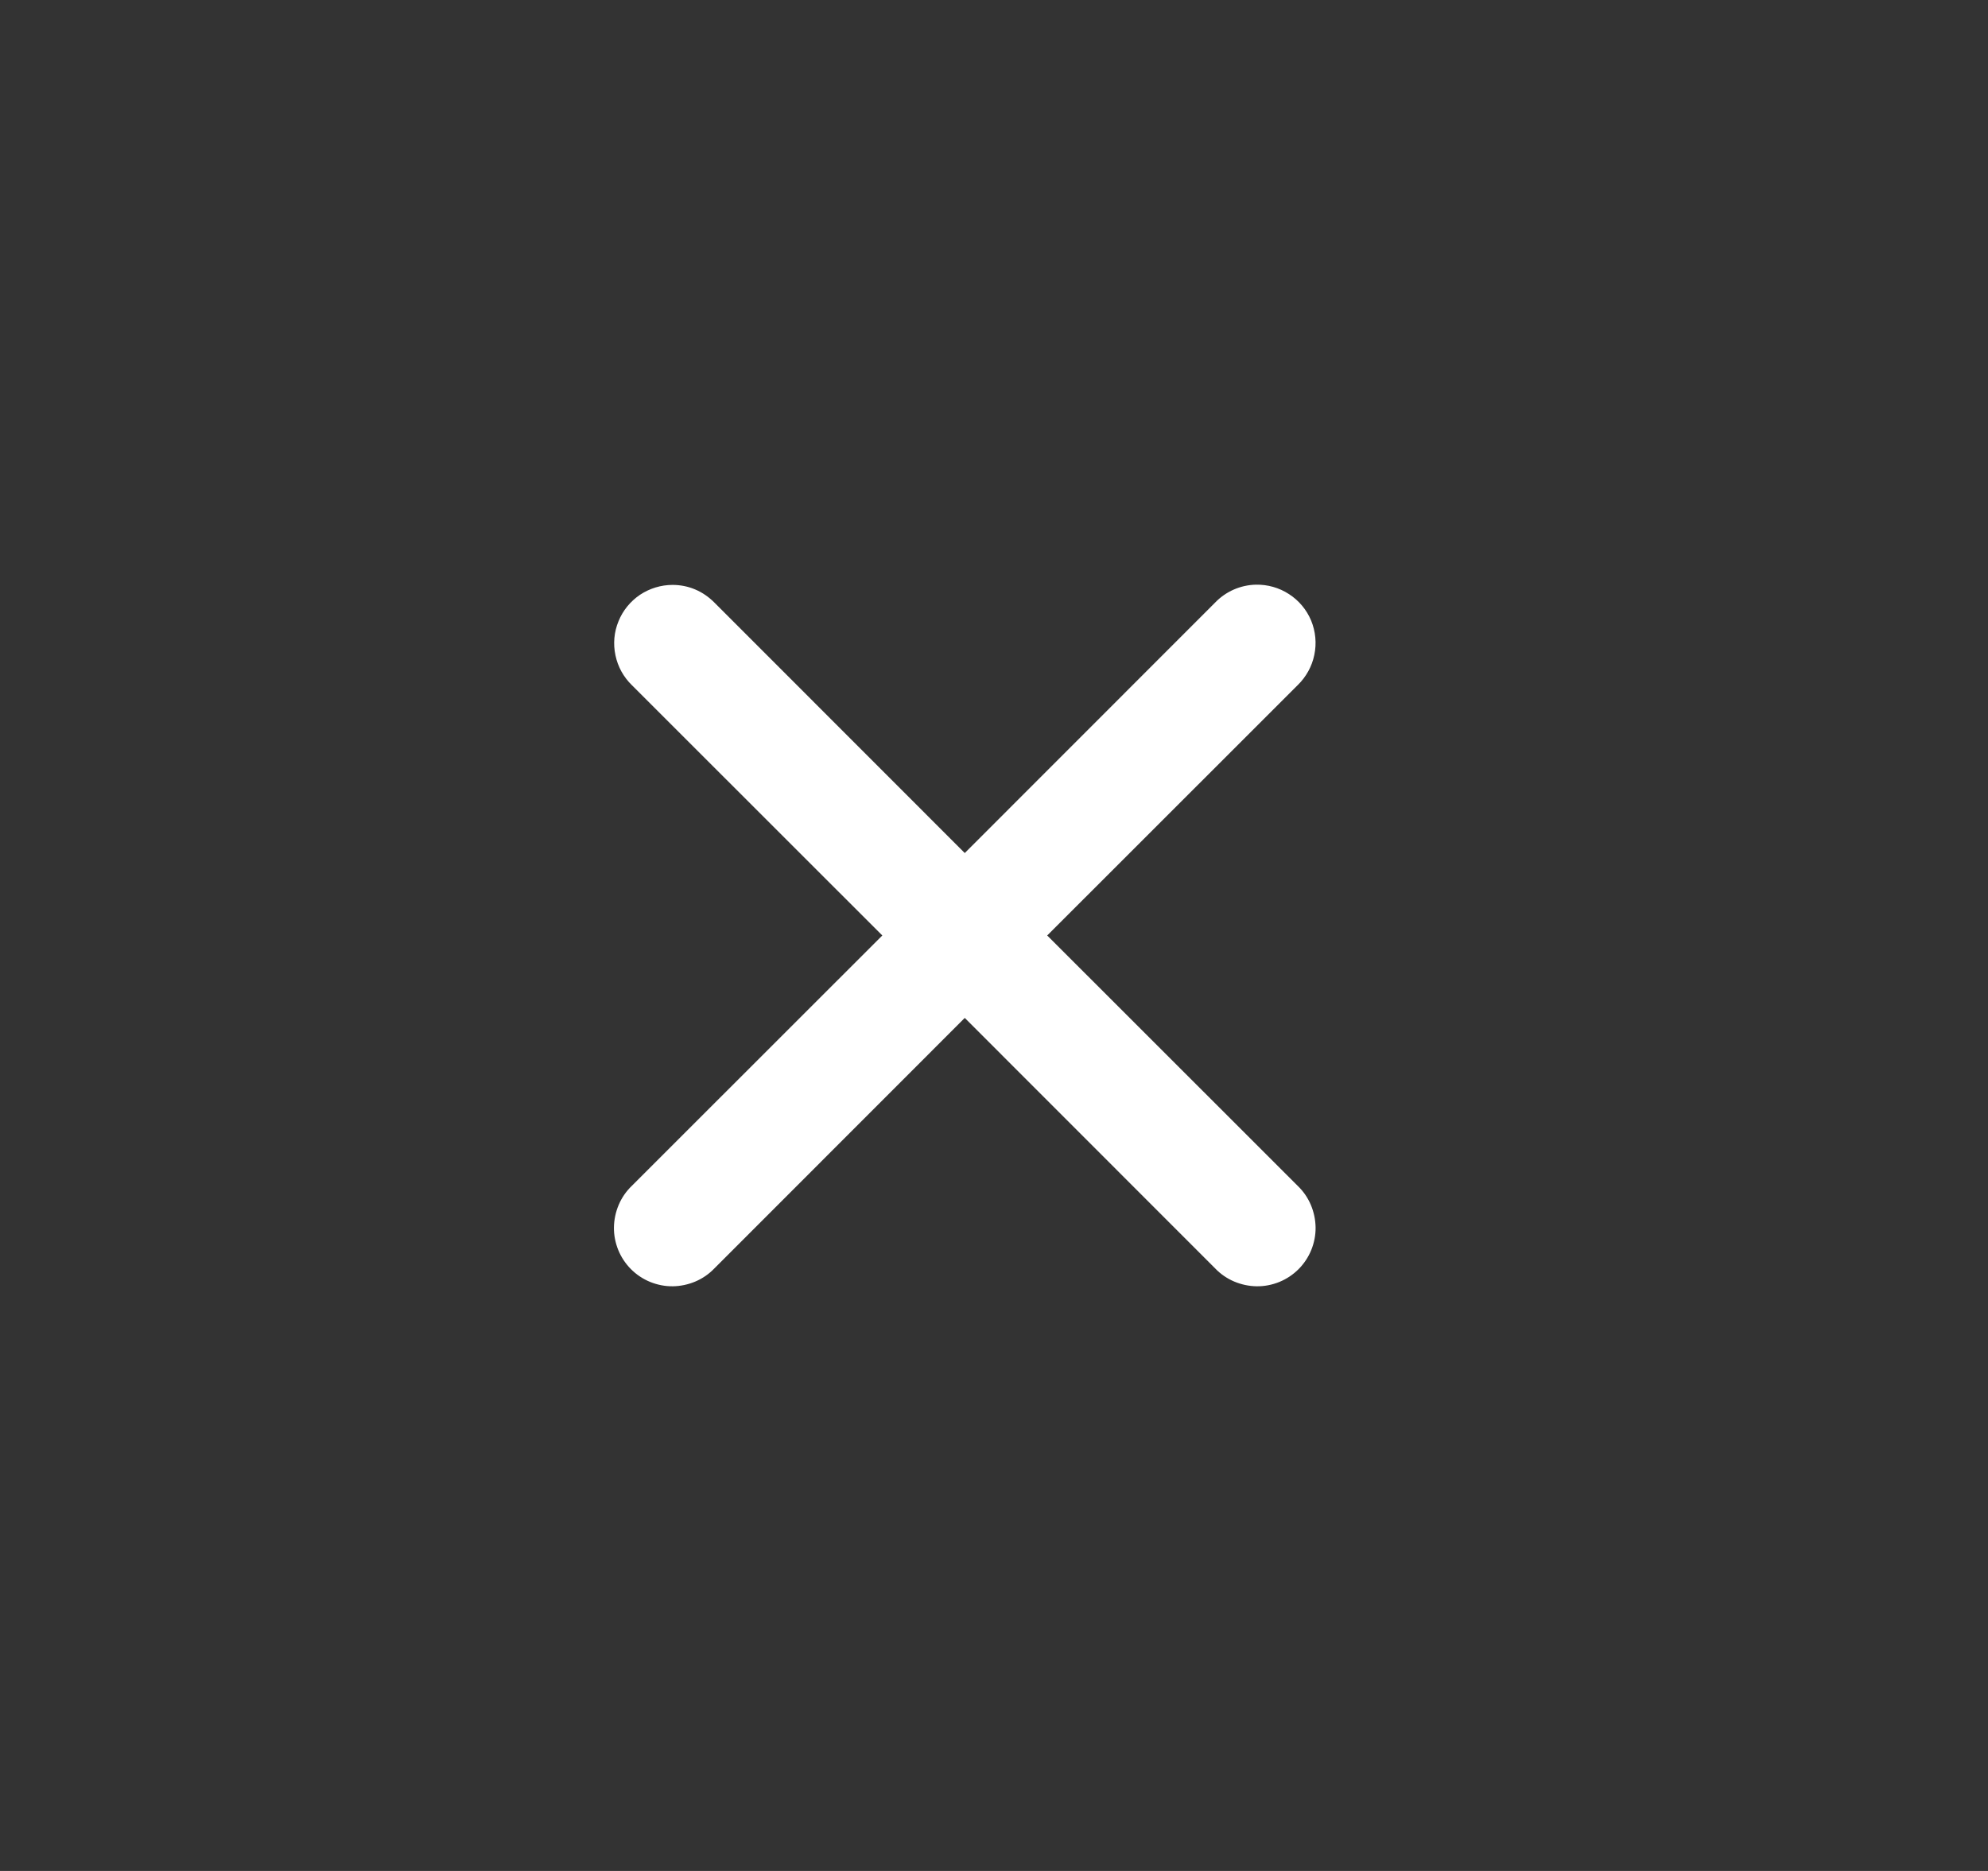 <svg width="17" height="16" viewBox="0 0 17 16" fill="none" xmlns="http://www.w3.org/2000/svg">
  <rect x="0" y="0" width="17" height="16" fill="#333333" stroke="none"/>
  <path d="M10.739 5C10.608 5.003 10.482 5.058 10.391 5.153L8.25 7.295L6.109 5.153C6.062 5.106 6.007 5.067 5.945 5.041C5.884 5.015 5.818 5.002 5.751 5.002C5.652 5.002 5.555 5.032 5.472 5.087C5.39 5.143 5.326 5.221 5.289 5.313C5.251 5.405 5.242 5.506 5.263 5.604C5.283 5.701 5.332 5.79 5.403 5.859L7.545 8L5.403 10.141C5.355 10.187 5.317 10.242 5.291 10.303C5.265 10.364 5.251 10.43 5.25 10.496C5.249 10.562 5.262 10.628 5.287 10.69C5.312 10.751 5.349 10.807 5.396 10.854C5.443 10.901 5.499 10.938 5.56 10.963C5.622 10.988 5.688 11.001 5.754 11C5.82 10.999 5.886 10.985 5.947 10.959C6.008 10.933 6.063 10.895 6.109 10.847L8.25 8.705L10.391 10.847C10.437 10.895 10.492 10.933 10.553 10.959C10.614 10.985 10.68 10.999 10.746 11C10.812 11.001 10.878 10.988 10.94 10.963C11.001 10.938 11.057 10.901 11.104 10.854C11.151 10.807 11.188 10.751 11.213 10.69C11.238 10.628 11.251 10.562 11.25 10.496C11.249 10.43 11.235 10.364 11.209 10.303C11.183 10.242 11.145 10.187 11.097 10.141L8.955 8L11.097 5.859C11.169 5.789 11.219 5.699 11.239 5.601C11.26 5.502 11.25 5.4 11.212 5.307C11.173 5.214 11.107 5.135 11.023 5.081C10.939 5.026 10.84 4.998 10.739 5Z" fill="white"/>
</svg>
